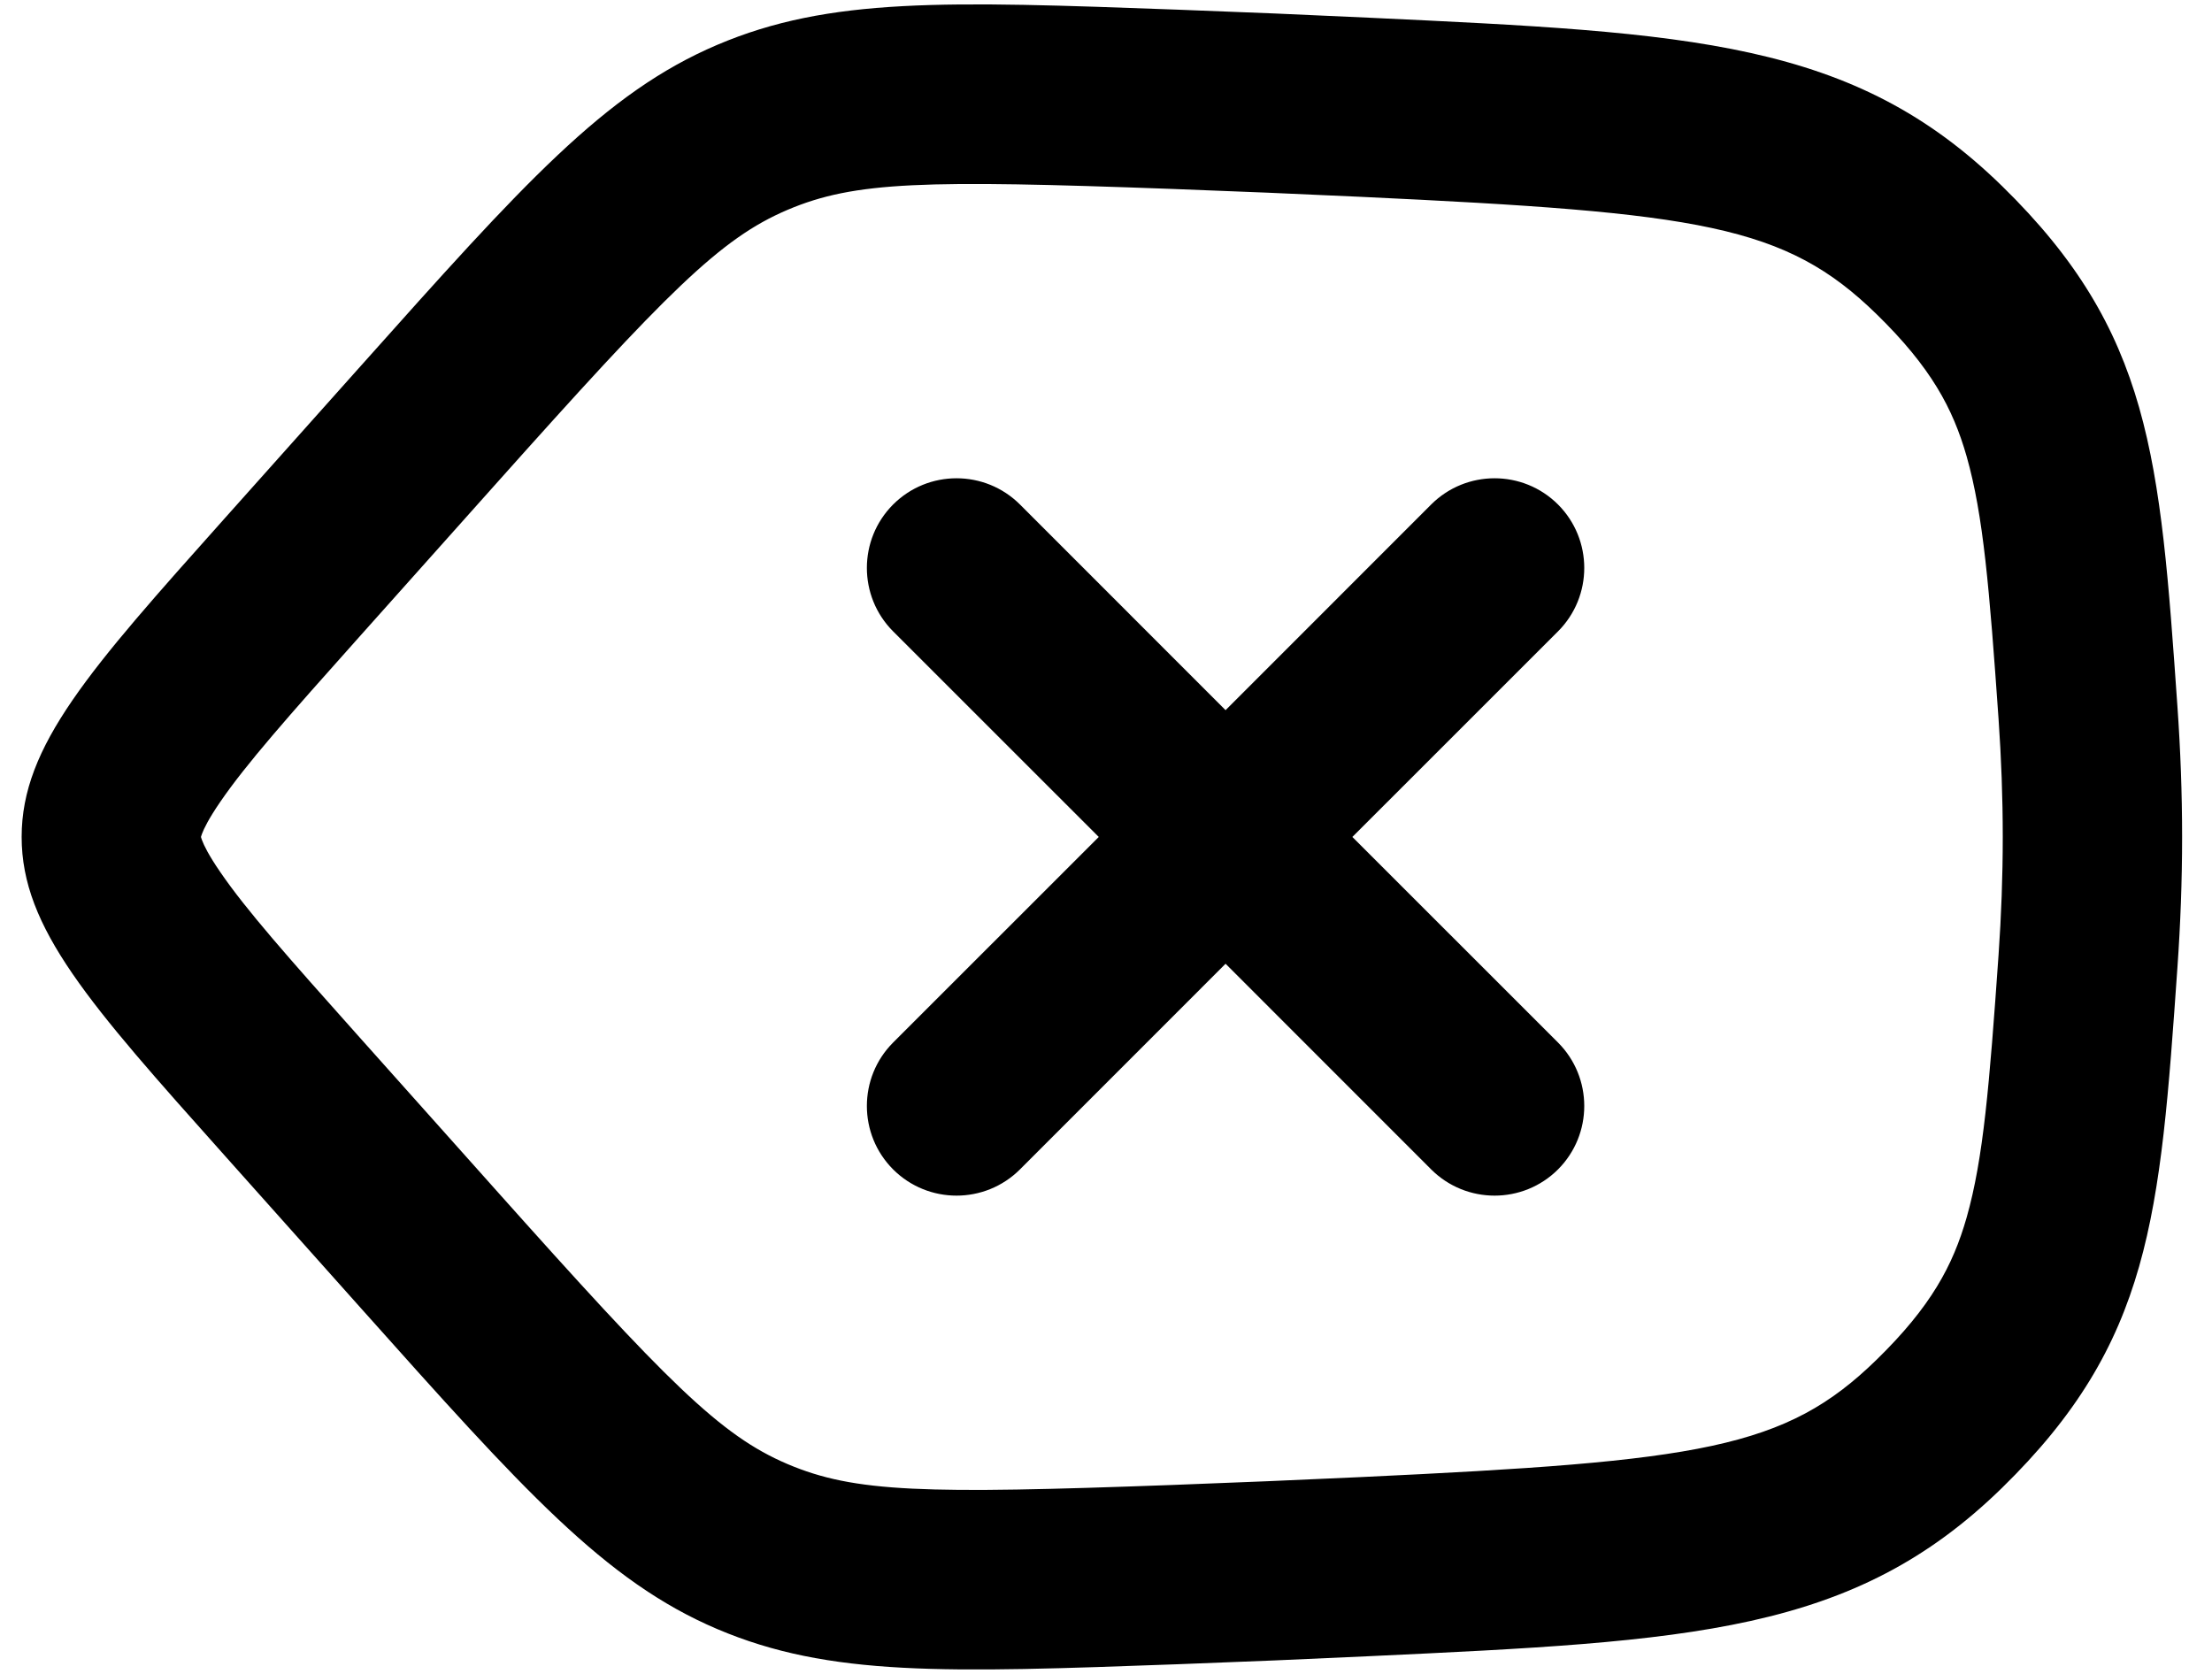 <svg id="vector" xmlns="http://www.w3.org/2000/svg" width="37" height="28" viewBox="0 0 37 28"><path fill="#000000" d="M8.271,19.879L8.215,19.816L5.995,17.33C4.81,16.003 4.116,15.218 3.685,14.588C3.488,14.302 3.41,14.137 3.38,14.056C3.366,14.02 3.363,14.003 3.362,14.002L3.362,14.002C3.362,14.002 3.362,14.002 3.362,14.002C3.362,14.002 3.362,14.002 3.362,14.002L3.362,14L3.362,13.998C3.362,13.998 3.362,13.998 3.362,13.998C3.362,13.998 3.362,13.998 3.362,13.998L3.362,13.998C3.363,13.997 3.366,13.98 3.38,13.944C3.41,13.864 3.488,13.699 3.685,13.412C4.116,12.783 4.81,11.997 5.995,10.67L8.271,8.121C11.167,4.877 12.045,3.991 13.171,3.511C14.302,3.03 15.469,3.01 19.597,3.16C20.678,3.2 21.736,3.244 22.755,3.292C28.445,3.559 29.861,3.762 31.392,5.258C32.299,6.144 32.666,6.83 32.896,7.635C33.176,8.62 33.276,9.837 33.43,12.031C33.475,12.678 33.5,13.336 33.5,14C33.5,14.664 33.475,15.322 33.43,15.969C33.276,18.163 33.176,19.38 32.896,20.365C32.666,21.17 32.299,21.856 31.392,22.742C29.861,24.238 28.445,24.441 22.755,24.708C21.736,24.756 20.678,24.8 19.597,24.84C15.469,24.99 14.302,24.97 13.171,24.489C12.045,24.009 11.167,23.123 8.271,19.879ZM19.707,27.838C20.799,27.798 21.867,27.753 22.896,27.704C28.295,27.451 30.995,27.324 33.488,24.888C35.982,22.451 36.129,20.36 36.422,16.179C36.472,15.468 36.5,14.74 36.5,14C36.5,13.261 36.472,12.533 36.422,11.821C36.129,7.64 35.982,5.549 33.488,3.112C30.995,0.676 28.295,0.549 22.896,0.296C21.867,0.247 20.799,0.202 19.707,0.162C15.821,0.02 13.877,-0.05 11.995,0.751C10.113,1.553 8.753,3.076 6.033,6.123L3.757,8.672C1.494,11.207 0.362,12.474 0.362,14C0.362,15.526 1.494,16.793 3.757,19.328L6.033,21.878C8.753,24.924 10.113,26.447 11.995,27.249C13.877,28.05 15.82,27.979 19.707,27.838ZM14.939,8.439C15.525,7.854 16.475,7.854 17.061,8.439L20.5,11.879L23.939,8.439C24.525,7.854 25.475,7.854 26.061,8.439C26.646,9.025 26.646,9.975 26.061,10.561L22.621,14L26.061,17.439C26.646,18.025 26.646,18.975 26.061,19.561C25.475,20.146 24.525,20.146 23.939,19.561L20.5,16.121L17.061,19.561C16.475,20.146 15.525,20.146 14.939,19.561C14.354,18.975 14.354,18.025 14.939,17.439L18.379,14L14.939,10.561C14.354,9.975 14.354,9.025 14.939,8.439Z" fill-rule="evenodd" id="path_0"/></svg>